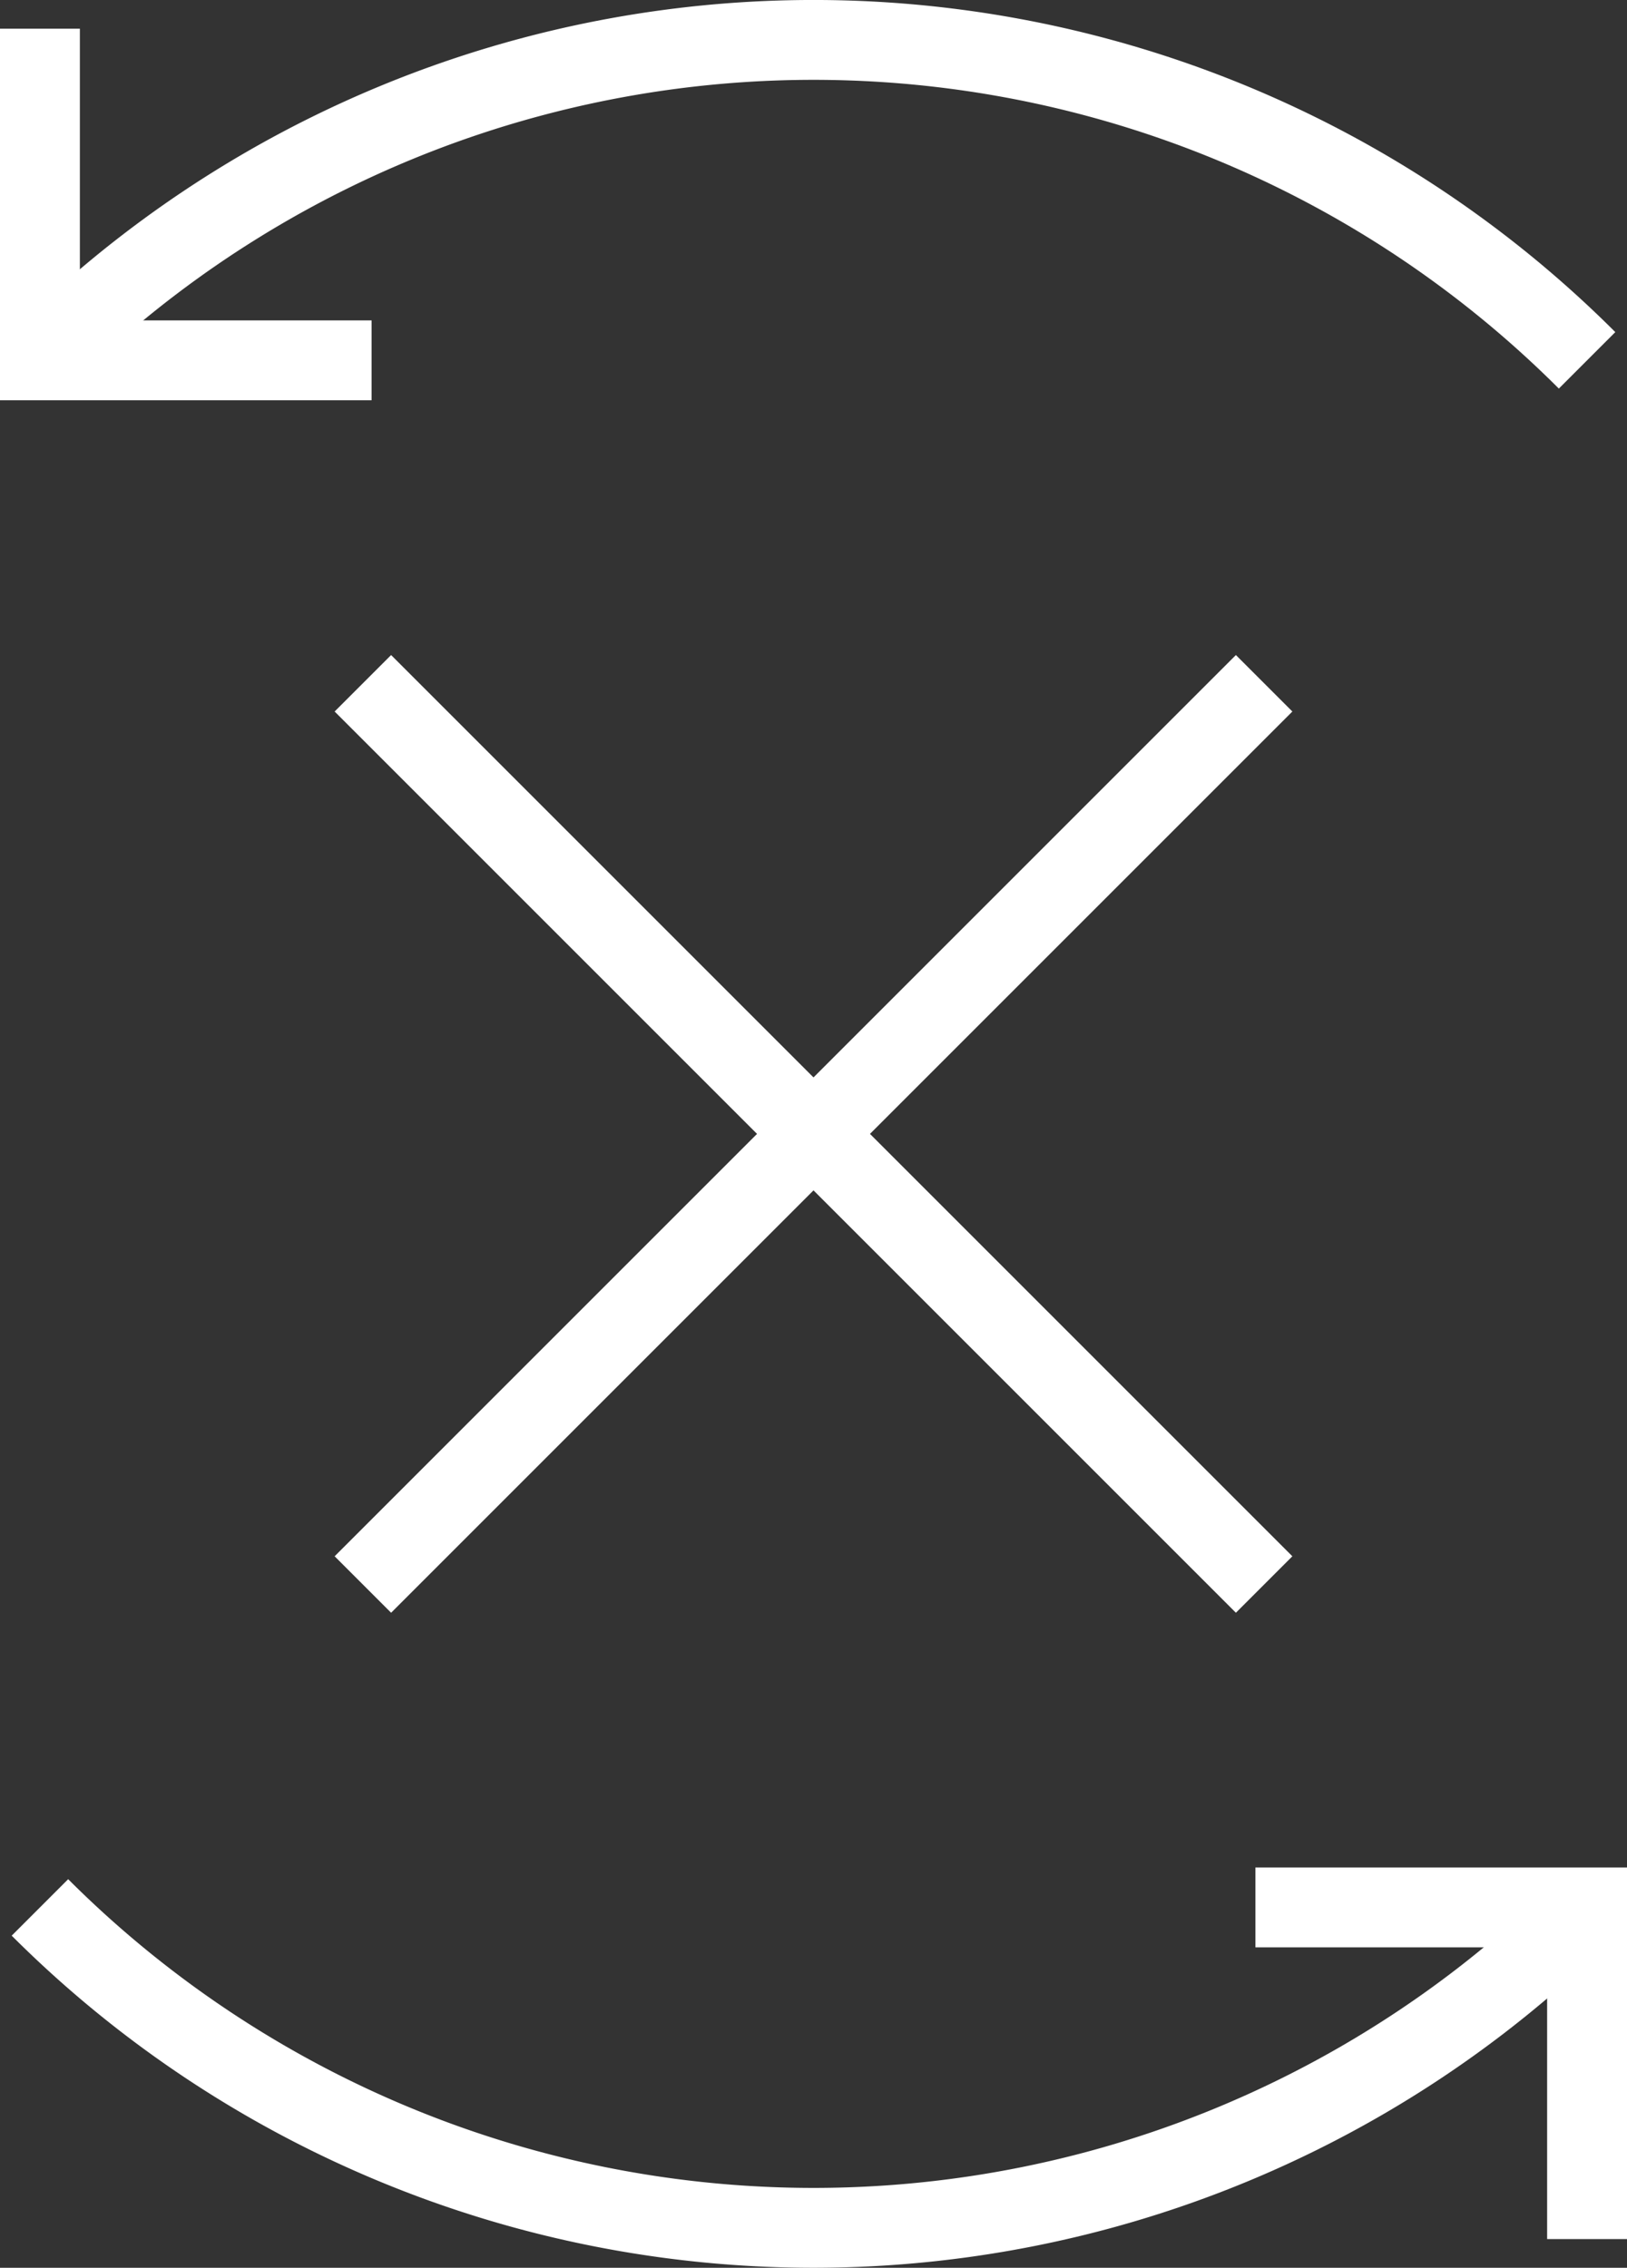 <svg xmlns="http://www.w3.org/2000/svg" width="50.93" height="70.99" viewBox="0 0 50.93 70.99">
  <rect x="0" y="0" width="50.93" height="70.99" fill="#333333" stroke="none"/>
  <g id="Groupe_42" data-name="Groupe 42" transform="translate(1.25 0.898)">
    <line id="Ligne_26" data-name="Ligne 26" x1="28.212" y2="28.212" transform="translate(10.109 20.491)" fill="none" stroke="#fff" stroke-miterlimit="10" stroke-width="2.5"/>
    <line id="Ligne_27" data-name="Ligne 27" x1="28.212" y1="28.212" transform="translate(10.109 20.491)" fill="none" stroke="#fff" stroke-miterlimit="10" stroke-width="2.5"/>
    <path id="Tracé_550" data-name="Tracé 550" d="M-4908.771-4722.228a34.244,34.244,0,0,1,48.43,0" transform="translate(4908.771 4732.61)" fill="none" stroke="#fff" stroke-miterlimit="10" stroke-width="2.5"/>
    <path id="Tracé_551" data-name="Tracé 551" d="M-4860.341-4530.741a34.245,34.245,0,0,1-48.43,0" transform="translate(4908.771 4589.552)" fill="none" stroke="#fff" stroke-miterlimit="10" stroke-width="2.5"/>
    <path id="Tracé_552" data-name="Tracé 552" d="M-4908.771-4733.469v10.382h10.382" transform="translate(4908.771 4733.469)" fill="none" stroke="#fff" stroke-miterlimit="10" stroke-width="2.5"/>
    <path id="Tracé_553" data-name="Tracé 553" d="M-4767.233-4520.359v-10.382h-10.382" transform="translate(4815.663 4589.552)" fill="none" stroke="#fff" stroke-miterlimit="10" stroke-width="2.5"/>
  </g>
</svg>
